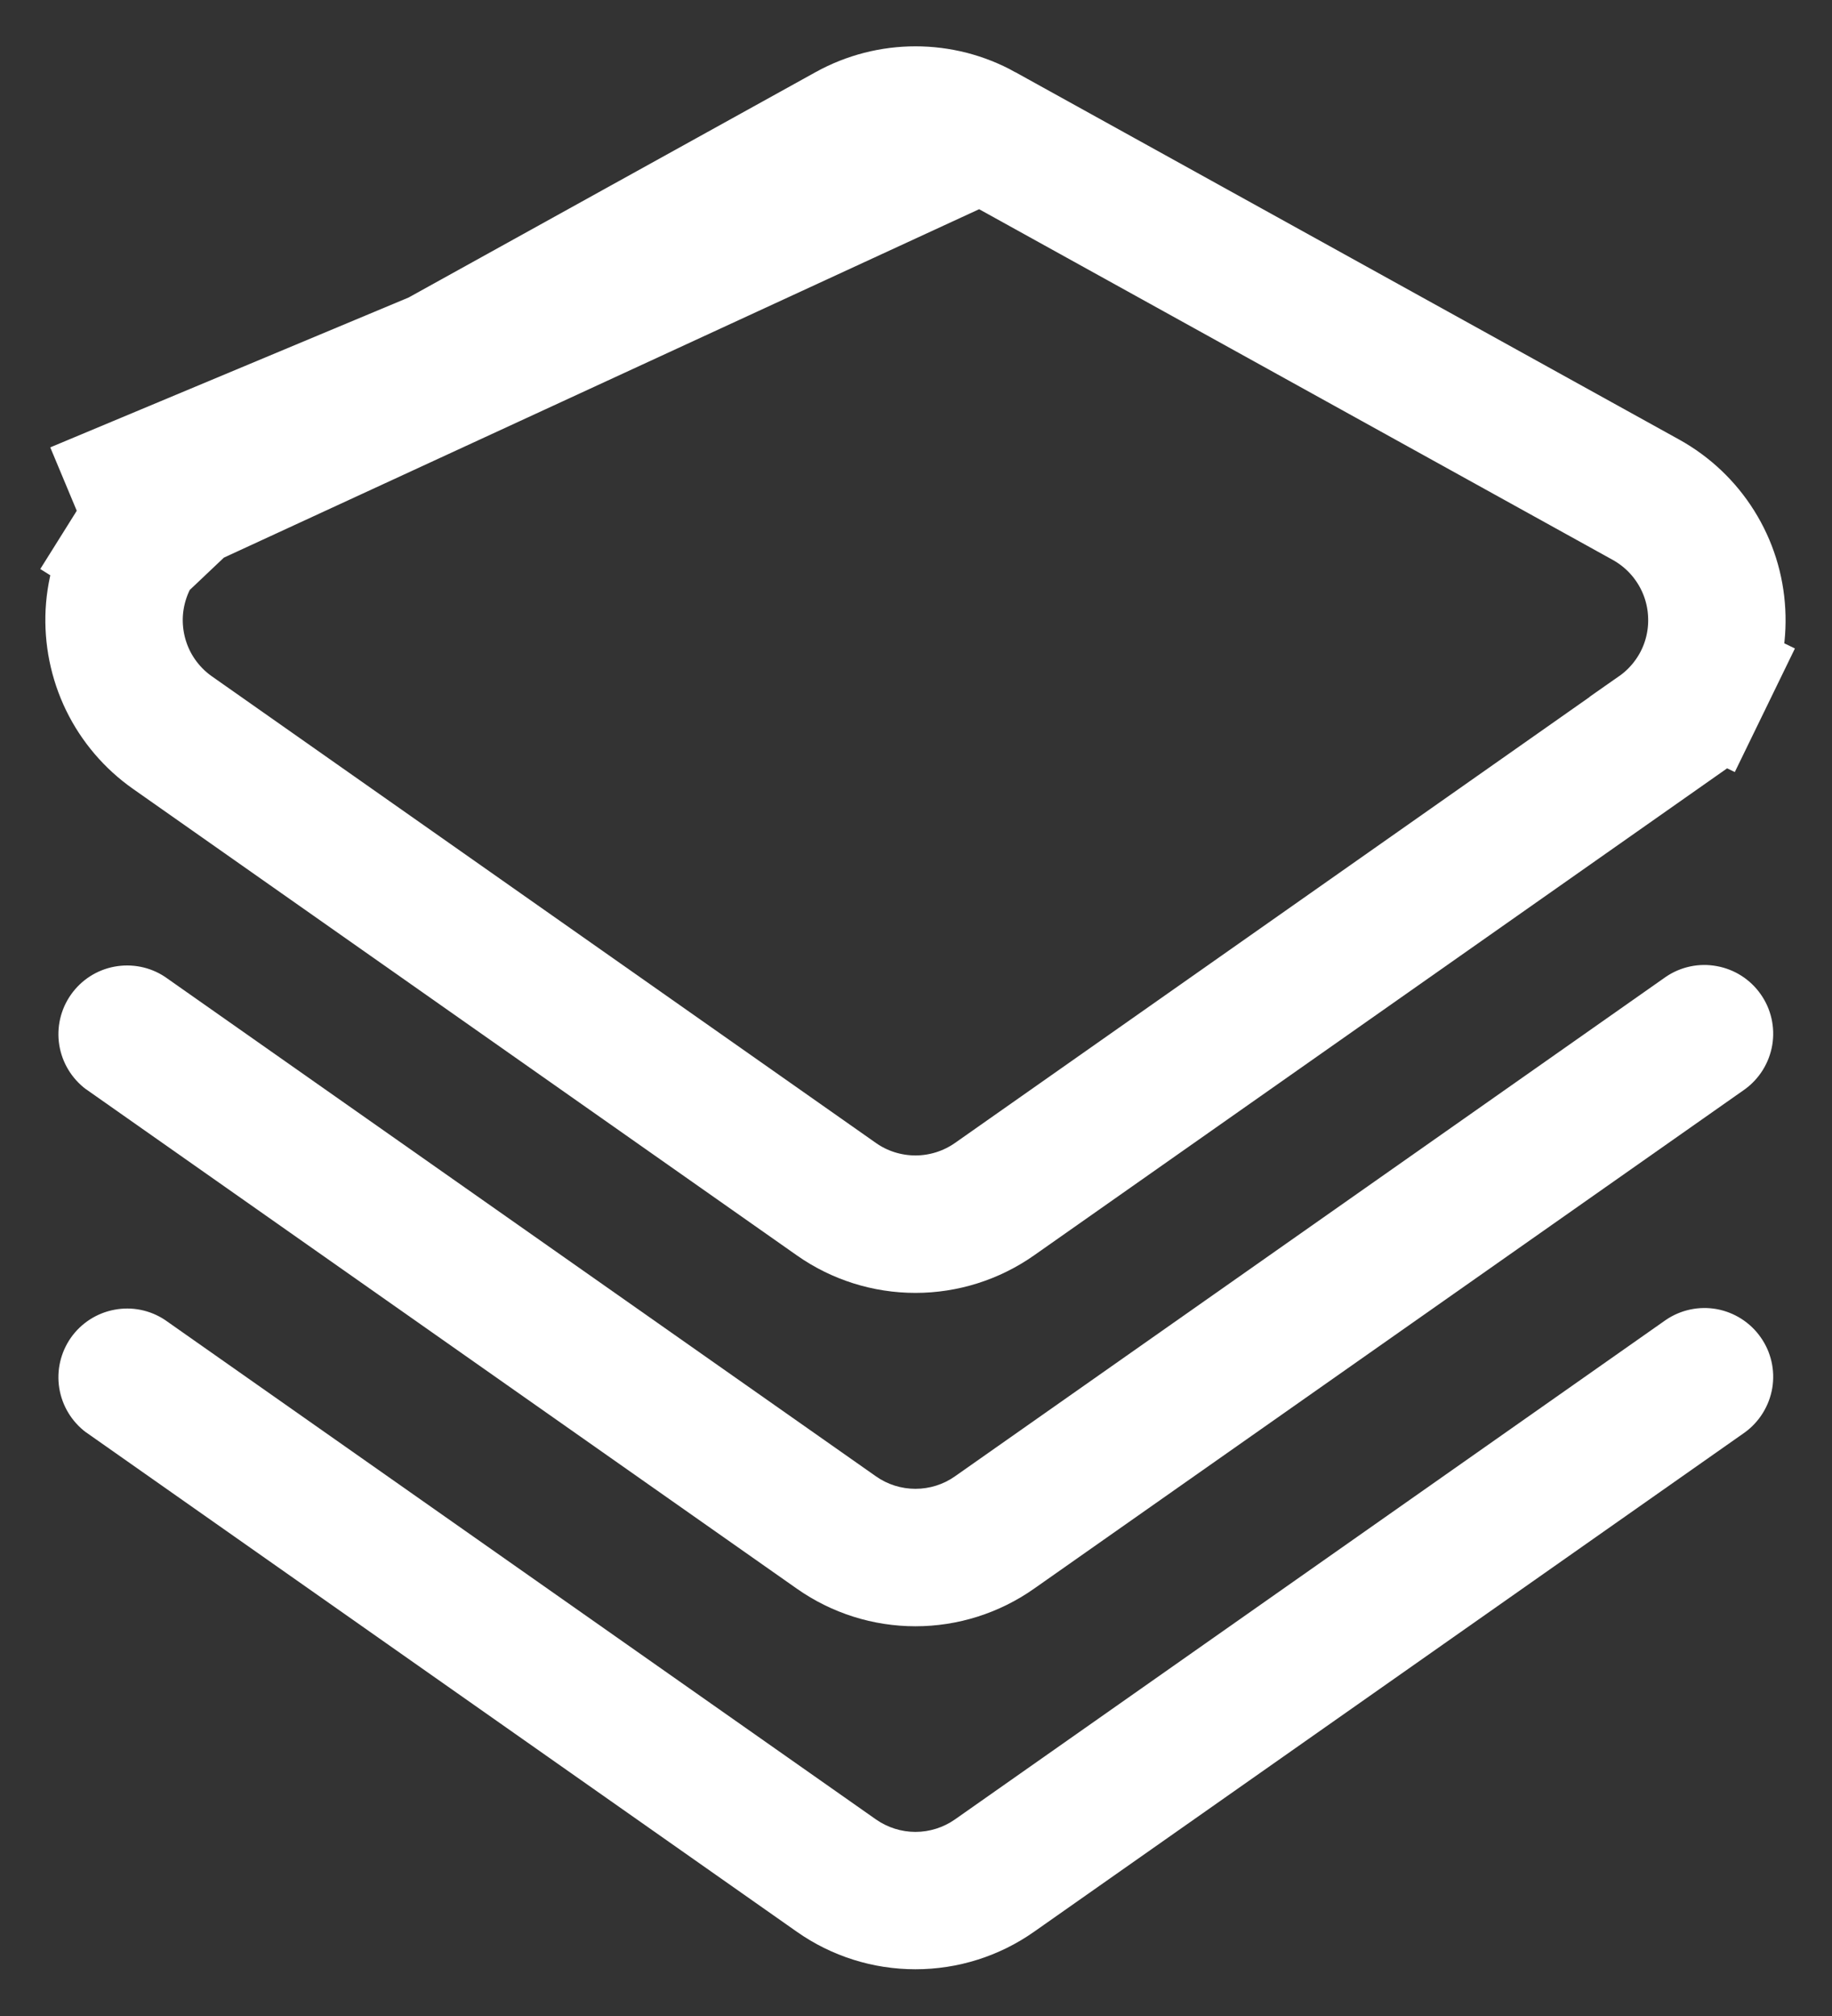 <svg width="20" height="22" viewBox="0 0 20 22" fill="none" xmlns="http://www.w3.org/2000/svg">
    <rect x="0" y="0" width="20" height="22" fill="#333333" stroke="none"/>
    <path
        d="M10.72 1.443L10.72 1.443C10.269 1.193 9.72 1.193 9.268 1.443C6.851 2.781 4.435 4.118 2.018 5.456L10.72 1.443ZM10.72 1.443L17.97 5.454C17.97 5.454 17.97 5.454 17.97 5.454C18.193 5.578 18.38 5.755 18.515 5.971C18.65 6.186 18.728 6.433 18.741 6.687C18.755 6.941 18.704 7.194 18.593 7.423L19.267 7.751L18.593 7.423C18.481 7.651 18.314 7.848 18.105 7.994L18.105 7.995C16.837 8.886 15.149 10.071 13.642 11.13C12.538 11.905 11.531 12.612 10.856 13.087C10.603 13.264 10.302 13.359 9.994 13.359C9.685 13.359 9.384 13.264 9.132 13.087L1.883 7.995C1.883 7.995 1.883 7.995 1.883 7.995C1.675 7.849 1.507 7.652 1.396 7.424C1.285 7.195 1.234 6.942 1.247 6.688C1.261 6.434 1.339 6.188 1.473 5.972L0.838 5.574M10.72 1.443L0.838 5.574M0.838 5.574L1.473 5.972M0.838 5.574L1.473 5.972M1.473 5.972C1.608 5.757 1.796 5.579 2.018 5.456L1.473 5.972Z"
        stroke="white" stroke-width="1.5" />
    <path fill-rule="evenodd" clip-rule="evenodd"
        d="M0.94 15.631L8.701 21.082C9.08 21.348 9.531 21.49 9.994 21.49C10.457 21.49 10.908 21.348 11.287 21.082L19.049 15.631C19.208 15.515 19.315 15.341 19.348 15.147C19.38 14.953 19.335 14.754 19.221 14.593C19.108 14.432 18.936 14.322 18.742 14.286C18.549 14.251 18.349 14.293 18.186 14.404L10.425 19.855C10.299 19.943 10.148 19.991 9.994 19.991C9.84 19.991 9.689 19.943 9.563 19.855L1.801 14.404C1.638 14.296 1.44 14.256 1.248 14.293C1.056 14.329 0.886 14.439 0.774 14.598C0.662 14.758 0.616 14.955 0.647 15.148C0.678 15.341 0.783 15.514 0.939 15.631H0.94Z"
        fill="white" />
    <path fill-rule="evenodd" clip-rule="evenodd"
        d="M0.94 11.887L8.701 17.338C9.08 17.604 9.531 17.747 9.994 17.747C10.457 17.747 10.908 17.604 11.287 17.338L19.049 11.887C19.208 11.771 19.315 11.598 19.348 11.403C19.38 11.209 19.335 11.01 19.221 10.849C19.108 10.688 18.936 10.578 18.742 10.543C18.549 10.507 18.349 10.549 18.186 10.66L10.425 16.111C10.299 16.2 10.148 16.247 9.994 16.247C9.84 16.247 9.689 16.2 9.563 16.111L1.801 10.66C1.638 10.552 1.44 10.513 1.248 10.549C1.056 10.585 0.886 10.695 0.774 10.855C0.662 11.014 0.616 11.212 0.647 11.404C0.678 11.597 0.783 11.77 0.939 11.887H0.94Z"
        fill="white" />
</svg>
